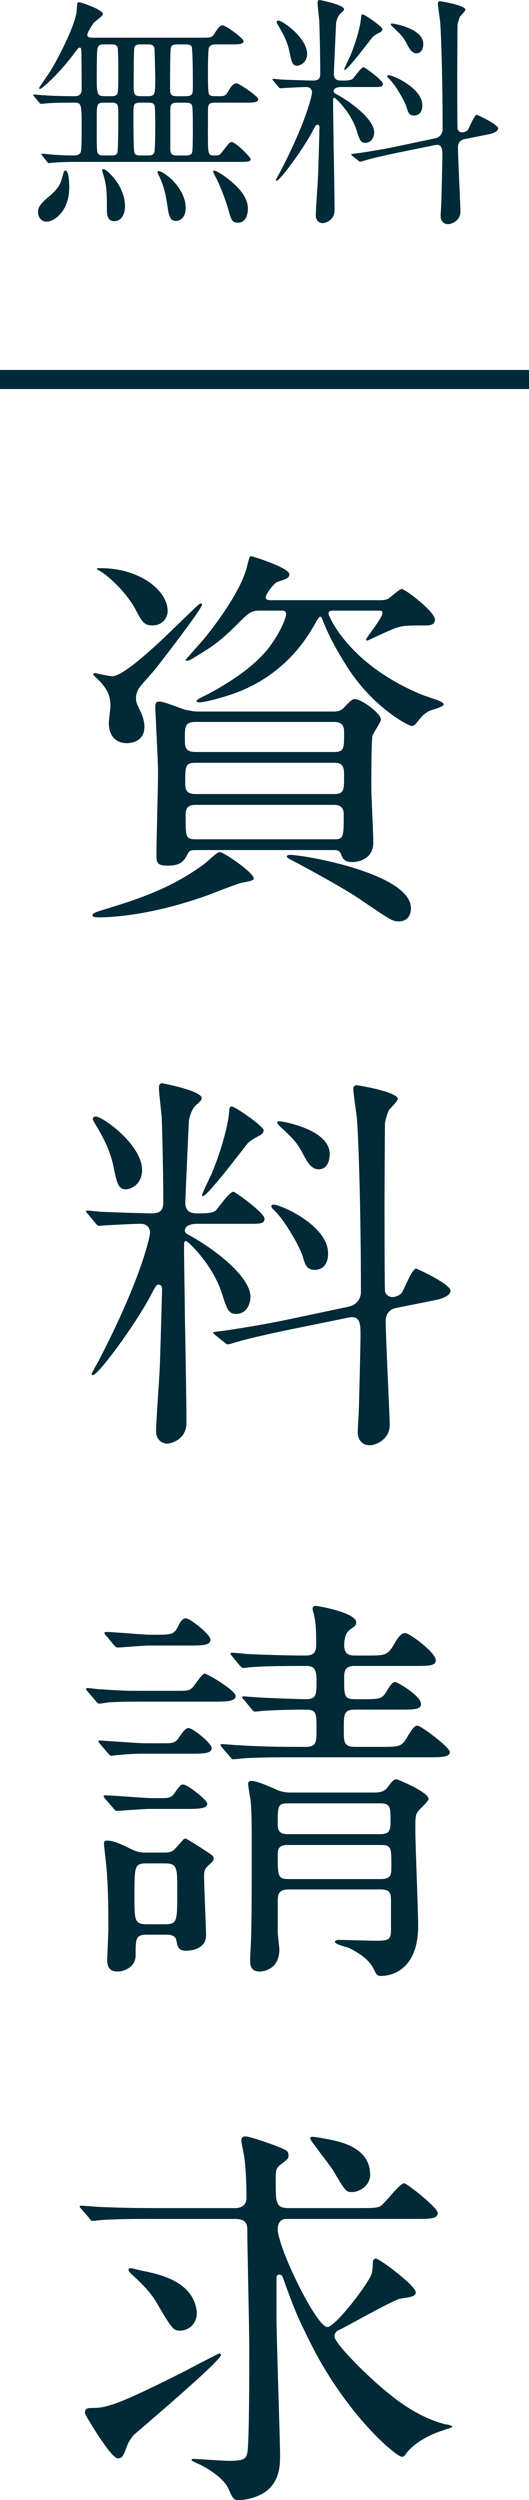 <?xml version="1.0" encoding="UTF-8"?>
<svg id="_レイヤー_2" data-name="レイヤー 2" xmlns="http://www.w3.org/2000/svg" viewBox="0 0 27.758 131.075">
  <defs>
    <style>
      .cls-1 {
        fill: #002a37;
      }
    </style>
  </defs>
  <g id="_レイヤー_1-2" data-name="レイヤー 1">
    <g>
      <g>
        <path class="cls-1" d="m1.8,5.07q-.052-.065-.052-.091c0-.026.026-.026.039-.026.064,0,.403.039.468.039.56.039,1.118.052,1.677.052.183,0,.352-.078.352-.351,0-.507,0-1.365-.013-1.885,0-.312-.039-.312-.092-.312-.064,0-.091.039-.351.39-.793,1.053-1.651,1.781-1.729,1.781-.039,0-.052-.039-.052-.052,0-.026.56-.819.65-.975.559-.949,1.273-2.444,1.326-3.055.025-.416.025-.468.116-.468.131,0,1.262.39,1.262.624,0,.091-.391.364-.469.442-.091.104-.351.533-.351.637,0,.156.144.156.364.156h5.525c.585,0,.649,0,.779-.208.183-.286.286-.442.43-.442.169,0,1.104.689,1.104.832,0,.169-.299.169-.61.169h-.832c-.104,0-.3,0-.377.169-.053.117-.053,1.196-.053,1.43,0,.182,0,.962.065,1.027.078.091.13.091.585.091.221,0,.299-.039.48-.364.065-.117.195-.312.377-.312.117,0,1.132.676,1.132.832,0,.182-.261.182-.702.182h-1.534c-.182,0-.351,0-.39.208-.014.052-.014,1.235-.014,1.404,0,1.053,0,1.157.312,1.157.233,0,.299,0,.441-.195.352-.455.391-.507.494-.507.208,0,1.001.793,1.001.91,0,.13-.299.13-.571.13H3.816c-.3,0-.689.013-.988.039-.039,0-.221.026-.26.026s-.065-.026-.104-.078l-.233-.299q-.053-.065-.053-.091c0-.026.026-.026.039-.026.065,0,.377.026.442.039.702.052.884.052,1.131.052.182,0,.286,0,.39-.091.078-.078.104-.091.104-1.339,0-1.209,0-1.339-.364-1.339-.429,0-1.079,0-1.482.039-.038,0-.233.026-.272.026s-.065-.026-.117-.078l-.247-.299Zm.637,6.552c-.285,0-.441-.26-.441-.494,0-.247.091-.429.598-.845.416-.351.572-.611.65-.91.104-.39.117-.429.195-.429.182,0,.194.728.194.871,0,1.274-.793,1.807-1.196,1.807Zm3.017-6.24c-.377,0-.377.091-.377.871,0,.221-.013,1.534.026,1.69.039.208.194.208.363.208h.352c.143,0,.272,0,.338-.13.052-.117.052-1.872.052-2.158,0-.403-.052-.481-.377-.481h-.377Zm.065-3.055c-.208,0-.352,0-.403.208-.039.169-.039,1.144-.039,1.391,0,1.001,0,1.118.429,1.118h.286c.183,0,.312,0,.377-.156.039-.104.039-.819.039-1.001,0-.208,0-1.287-.039-1.404-.064-.156-.208-.156-.39-.156h-.26Zm1.04,8.476c0,.533-.261.793-.56.793-.312,0-.39-.234-.39-.611,0-.715,0-1.066-.117-1.573-.013-.078-.13-.416-.13-.481,0-.026,0-.065.052-.065.156,0,.455.338.598.507.222.286.547.819.547,1.43Zm1.17-2.652c.182,0,.338,0,.377-.208.039-.195.039-1.183.039-1.443,0-.195,0-.858-.039-.975-.052-.143-.208-.143-.364-.143h-.338c-.403,0-.403.065-.403.663,0,.299,0,1.82.052,1.963.053.143.208.143.364.143h.312Zm.025-3.107c.391,0,.391-.104.391-.962,0-.182-.026-1.443-.039-1.534-.039-.221-.208-.221-.377-.221h-.312c-.143,0-.312,0-.364.156-.039.13-.039,1.56-.039,1.833,0,.637,0,.728.391.728h.351Zm1.989,5.851c0,.533-.299.689-.52.689-.156,0-.325-.052-.403-.559-.104-.689-.182-1.157-.416-1.677-.013-.026-.144-.299-.144-.325,0-.026.026-.052.053-.052.182,0,.494.26.663.403.26.247.767.832.767,1.521Zm-.403-8.567c-.143,0-.338,0-.377.182-.039.156-.039,1.794-.039,2.067,0,.351,0,.468.403.468h.391c.377,0,.402-.117.402-.442,0-.182,0-2.028-.064-2.158-.053-.117-.234-.117-.352-.117h-.364Zm-.013,3.055c-.299,0-.39.052-.39.377v2.067c0,.325.194.325.402.325h.378c.143,0,.312,0,.363-.156.039-.091.039-1.027.039-1.222,0-.208,0-1.144-.039-1.235-.052-.156-.221-.156-.363-.156h-.391Zm3.68,5.551c0,.182-.039.741-.521.741-.312,0-.351-.13-.52-.741-.117-.403-.403-1.17-.611-1.573-.065-.117-.169-.312-.169-.377,0-.026.025-.039.039-.039.143,0,.533.273.649.364.858.637,1.132,1.17,1.132,1.625Z"/>
        <path class="cls-1" d="m17.895,4.563c-.077,0-.39.013-.39.221,0,.052.052.104.104.13.74.39,2.027,1.326,2.027,2.028,0,.182-.104.546-.468.546-.247,0-.299-.156-.455-.65-.312-.975-1.118-1.716-1.17-1.716-.065,0-.065.039-.065.286,0,.312.026,1.833.026,2.171.013.494.052,2.886.052,3.432,0,.598-.559.689-.624.689-.155,0-.363-.117-.363-.403s.104-1.69.116-2.002c.014-.169.078-2.496.078-2.613,0-.078-.025-.143-.117-.143-.064,0-.091.039-.285.416-.533.975-1.678,2.522-1.847,2.522-.025,0-.039-.013-.039-.039,0-.026.183-.351.222-.416,1.43-2.756,1.677-4.082,1.677-4.173,0-.117-.078-.286-.299-.286-.234,0-.949.039-1.17.052-.026,0-.156.013-.183.013-.052,0-.078-.026-.117-.078l-.247-.299q-.064-.065-.064-.091c0-.026.025-.026.052-.026.065,0,.39.039.468.039.247.013,1.431.052,1.6.052.312,0,.39-.117.39-.377,0-.741-.025-2.067-.052-2.756-.013-.143-.091-.806-.091-.949,0-.065.025-.143.104-.143.026,0,1.287.247,1.287.481,0,.065-.025.078-.13.182-.104.078-.208.195-.286.533,0,.026-.117,2.548-.117,2.678,0,.351.247.351.455.351.144,0,.43,0,.533-.091.078-.078.442-.611.572-.611.064,0,1.014.689,1.014.871,0,.169-.143.169-.494.169h-1.703Zm-2.301-1.118c-.26,0-.299-.208-.416-.78-.13-.598-.429-1.079-.624-1.404-.013-.026-.039-.065-.039-.104,0-.052.052-.078.091-.078.222,0,1.509.91,1.509,1.742,0,.481-.391.624-.521.624Zm2.496.221c-.013,0-.026,0-.026-.039s.247-.559.3-.663c.247-.572.559-1.547.585-2.093,0-.039.013-.117.078-.117.104,0,1.04.637,1.04.78,0,.078-.078.13-.117.156-.078.039-.286.143-.403.26-.039.039-1.3,1.716-1.456,1.716Zm2.704,4.355c-.559.117-1.248.273-1.599.377-.053.013-.234.078-.286.078-.039,0-.065-.013-.104-.052l-.312-.247q-.065-.052-.065-.078c0-.026.026-.026.352-.065.091-.013,1.079-.156,2.015-.351l2.028-.429c.403-.091.403-.442.403-.468,0-2.392-.065-4.797-.131-5.642-.013-.143-.116-.819-.116-.962,0-.065.039-.117.104-.117.078,0,1.339.221,1.339.442,0,.078-.247.312-.286.364-.064.143-.116.351-.13.442,0,.052-.013,2.08-.013,2.444,0,.585,0,2.522.013,2.964,0,.117.117.221.247.221.052,0,.247-.039.312-.156.078-.13.325-.767.455-.767.039,0,1.118.507,1.118.715,0,.195-.391.286-.455.299l-1.301.26c-.221.039-.351.195-.351.416,0,.546.13,3.107.13,3.38,0,.455-.416.663-.663.663-.221,0-.377-.169-.377-.429,0-.117.039-.676.039-.793.013-.533.052-2.002.052-2.366,0-.312,0-.637-.377-.559l-2.041.416Zm.937-1.963c-.273,0-.312-.156-.403-.455-.065-.234-.533-1.092-.884-1.443-.065-.065-.13-.117-.13-.169,0-.039.052-.052.077-.052.208,0,1.769.663,1.769,1.586,0,.52-.364.533-.429.533Zm.116-3.263c-.246,0-.39-.286-.493-.481-.208-.403-.339-.52-.768-.923-.064-.065-.078-.078-.078-.117s.026-.039.091-.039c.039,0,1.612.247,1.612,1.066,0,.052,0,.494-.364.494Z"/>
      </g>
      <rect class="cls-1" x="0" y="19.397" width="27.758" height="1"/>
      <g>
        <path class="cls-1" d="m13.312,46.039c0,.126-.063.126-.651.252-.231.042-1.596.588-1.89.693-3.17,1.113-5.312,1.113-5.585,1.113-.104,0-.336,0-.336-.105s.168-.168.504-.273c1.722-.525,3.569-1.092,5.354-2.415.146-.105.672-.63.818-.63.23,0,1.785,1.092,1.785,1.365Zm-6.174-9.427c0,.189.021.252.273.777.084.189.168.462.168.714,0,.714-.588.861-.924.861-.566,0-.945-.378-.945-1.05,0-.147.084-.777.084-.903,0-.588-.188-.861-.524-1.26-.063-.063-.378-.357-.378-.378,0-.063.042-.084.126-.084.231.063.776.168.86.168.945,0,4.473-3.821,4.641-3.821.042,0,.084,0,.084.063,0,.21-1.994,2.792-2.436,3.359-.126.168-.756.84-.861,1.008-.168.231-.168.462-.168.546Zm-1.848-6.824c2.016,0,3.507,1.155,3.507,2.247,0,.378-.294.756-.798.756-.441,0-.546-.189-.902-.861-.42-.798-1.365-1.722-1.891-2.016-.062-.021-.125-.063-.125-.105.021-.021.104-.021.209-.021Zm12.221,7.517c.125,0,.336,0,.524-.189.356-.378.44-.462.588-.462.336,0,1.364.735,1.364,1.071,0,.147-.398.693-.44.84-.063.252-.063,2.226-.063,2.729,0,.42.105,2.415.105,2.876,0,1.029-1.07,1.029-1.092,1.029-.441,0-.504-.189-.588-.378-.084-.252-.21-.252-.462-.252h-7.159c-.211,0-.336,0-.42.168-.211.399-.357.651-1.092.651-.567,0-.567-.21-.567-.63,0-.609.084-3.59.084-4.262,0-.546-.147-3.317-.147-3.422,0-.252.084-.294.231-.294.21,0,1.155.378,1.364.441.084,0,.399.084.567.084h7.202Zm-7.266.546c-.545,0-.545.273-.545.882,0,.399,0,.693.566.693h7.265c.524,0,.524-.189.524-.987,0-.252,0-.588-.524-.588h-7.286Zm.021,2.142c-.546,0-.546.168-.546,1.029,0,.294,0,.609.524.609h7.286c.524,0,.524-.21.524-.945,0-.378,0-.693-.504-.693h-7.285Zm9.7-8.524c.147,0,.272-.021.378-.063.126-.063.609-.525.734-.525.189,0,1.743,1.197,1.743,1.596,0,.294-.272.315-.462.315-1.029,0-1.134,0-1.574.126-.252.084-1.512.672-1.512.672-.021,0-.063,0-.063-.063,0-.084.86-1.134.86-1.386,0-.126-.104-.126-.188-.126h-2.352c-.168,0-.294,0-.294.168,0,.063.986,2.604,4.85,4.22.147.063.799.273.945.336s.252.126.252.189c0,.147-.672.294-.777.357-.293.168-.336.231-.713.693-.043.042-.105.084-.189.084-.168,0-2.121-1.008-3.485-3.254-.462-.735-.903-1.533-1.218-2.373-.021-.063-.062-.105-.105-.105-.041,0-.188.231-.209.273-.399.714-1.555,2.792-4.367,3.779-.295.105-1.387.441-1.764.441-.043,0-.147,0-.147-.084,0-.042.315-.21.504-.294.798-.42,2.331-1.281,3.255-2.436.608-.777.944-1.596.944-1.806,0-.189-.126-.189-.252-.189h-1.155c-.44,0-.588.147-1.176.735-.965.966-1.406,1.218-2.268,1.743-.209.126-.272.147-.336.147-.021,0-.084,0-.084-.042,0-.021.987-1.113,1.092-1.26.504-.63,1.869-2.436,2.143-3.695.062-.231.104-.483.188-.483s2.016.609,2.016.945c0,.21-.147.252-.608.399-.211.063-.631.672-.631.819s.189.147.315.147h5.711Zm-9.7,10.729c-.504,0-.525.273-.525.567,0,1.113,0,1.239.525,1.239h7.265c.504,0,.504-.126.504-1.281,0-.168,0-.525-.504-.525h-7.265Zm4.955,2.625c.777,0,6.341.987,6.341,2.792,0,.399-.21.693-.63.693-.336,0-.398-.042-2.162-1.239-1.008-.672-3.381-1.932-3.549-2.016-.126-.063-.189-.126-.168-.147,0-.063.062-.084.168-.084Z"/>
        <path class="cls-1" d="m10.33,64.163c-.125,0-.629.021-.629.357,0,.084.084.168.168.21,1.196.63,3.275,2.142,3.275,3.275,0,.294-.168.882-.756.882-.399,0-.483-.252-.735-1.05-.504-1.575-1.806-2.771-1.89-2.771-.105,0-.105.063-.105.462,0,.504.043,2.96.043,3.506.021.798.084,4.661.084,5.543,0,.966-.903,1.113-1.008,1.113-.252,0-.588-.189-.588-.651s.168-2.729.188-3.233c.021-.273.126-4.031.126-4.22,0-.126-.042-.231-.189-.231-.104,0-.146.063-.461.672-.861,1.575-2.709,4.073-2.982,4.073-.041,0-.062-.021-.062-.063s.294-.567.357-.672c2.309-4.451,2.708-6.593,2.708-6.74,0-.189-.126-.462-.483-.462-.377,0-1.532.063-1.889.084-.043,0-.252.021-.295.021-.084,0-.125-.042-.188-.126l-.399-.483q-.104-.105-.104-.147c0-.042.042-.042.084-.042.104,0,.63.063.756.063.399.021,2.31.084,2.583.084.504,0,.629-.189.629-.609,0-1.197-.041-3.338-.084-4.451-.021-.231-.146-1.302-.146-1.533,0-.105.042-.231.168-.231.042,0,2.078.399,2.078.777,0,.105-.041.126-.209.294-.168.126-.336.315-.463.861,0,.042-.188,4.115-.188,4.325,0,.567.399.567.735.567.23,0,.692,0,.86-.147.126-.126.714-.987.924-.987.104,0,1.638,1.113,1.638,1.407,0,.273-.23.273-.798.273h-2.751Zm-3.716-1.806c-.42,0-.483-.336-.672-1.26-.21-.966-.692-1.743-1.008-2.268-.021-.042-.063-.105-.063-.168,0-.084.084-.126.147-.126.356,0,2.436,1.47,2.436,2.813,0,.777-.63,1.008-.84,1.008Zm4.031.357c-.021,0-.042,0-.042-.063s.398-.903.482-1.071c.399-.924.903-2.499.945-3.38,0-.063.021-.189.126-.189.168,0,1.68,1.029,1.68,1.26,0,.126-.126.21-.188.252-.127.063-.463.231-.651.42-.063.063-2.1,2.771-2.352,2.771Zm4.367,7.034c-.903.189-2.016.441-2.583.609-.084.021-.377.126-.461.126-.063,0-.105-.021-.168-.084l-.504-.399q-.105-.084-.105-.126c0-.042.042-.042.566-.105.147-.021,1.743-.252,3.255-.567l3.275-.693c.651-.147.651-.714.651-.756,0-3.863-.105-7.748-.211-9.112-.021-.231-.188-1.323-.188-1.554,0-.105.063-.189.168-.189.126,0,2.163.357,2.163.714,0,.126-.399.504-.463.588-.104.231-.188.567-.209.714,0,.084-.021,3.359-.021,3.947,0,.945,0,4.073.021,4.787,0,.189.188.357.398.357.084,0,.398-.063.504-.252.126-.21.525-1.239.734-1.239.063,0,1.807.819,1.807,1.155,0,.315-.631.462-.735.483l-2.1.42c-.356.063-.567.315-.567.672,0,.882.211,5.018.211,5.459,0,.735-.672,1.071-1.071,1.071-.356,0-.608-.273-.608-.693,0-.189.062-1.092.062-1.281.021-.861.084-3.233.084-3.821,0-.504,0-1.029-.609-.903l-3.296.672Zm1.512-3.17c-.44,0-.504-.252-.651-.735-.104-.378-.86-1.764-1.428-2.331-.104-.105-.209-.189-.209-.273,0-.063.084-.084.125-.084.336,0,2.855,1.071,2.855,2.562,0,.84-.588.861-.692.861Zm.188-5.27c-.398,0-.629-.462-.797-.777-.336-.651-.547-.84-1.239-1.491-.104-.105-.126-.126-.126-.189s.042-.063.146-.063c.063,0,2.604.399,2.604,1.722,0,.084,0,.798-.588.798Z"/>
        <path class="cls-1" d="m9.197,88.649c.65,0,.713,0,.902-.168.105-.105.504-.735.63-.735.147,0,1.638.882,1.638,1.176s-.546.294-1.154.294h-4.031c-.525,0-.883,0-1.533.042-.084.021-.378.063-.441.063-.084,0-.125-.063-.188-.147l-.42-.483c-.063-.084-.084-.105-.084-.126,0-.042.021-.063.084-.063.084,0,.546.063.63.063,1.281.084,1.428.084,2.058.084h1.911Zm-.735,2.75c.608,0,.714,0,.924-.294.21-.315.356-.504.504-.504.231,0,1.218.798,1.218,1.05,0,.294-.462.294-1.134.294h-2.163c-.524,0-.86,0-1.532.063-.063,0-.378.042-.44.042-.063,0-.105-.042-.189-.147l-.398-.462c-.084-.105-.084-.126-.084-.147,0-.042.021-.042.062-.042.105,0,.546.042.65.042,1.26.084,1.407.105,2.037.105h.546Zm-.084,2.876c.42,0,.588,0,.756-.231.315-.441.356-.483.483-.483.23,0,1.26.819,1.26,1.008,0,.252-.42.273-1.155.273h-1.848c-.42,0-1.659.105-1.743.105-.062,0-.125-.063-.188-.147l-.42-.483c-.063-.084-.084-.105-.084-.126,0-.042.021-.063.084-.063.378,0,2.1.147,2.456.147h.399Zm.188,2.855c.147,0,.42.021.609-.189.42-.441.441-.546.566-.546.063,0,1.239.756,1.365.861.084.063.105.105.105.189,0,.105-.084.189-.273.357-.21.189-.23.315-.23.588,0,.441.104,2.729.104,3.086,0,.567-.524.798-1.05.798-.398,0-.441-.189-.504-.525-.062-.315-.336-.315-.63-.315h-.924c-.588,0-.588.21-.588,1.092,0,.609-.608.84-.944.84s-.547-.147-.547-.588c0-.168.063-1.491.063-1.764,0-.966-.021-2.394-.126-3.338-.042-.399-.105-.903-.105-1.008,0-.084,0-.168.189-.168.336,0,.882.273,1.176.42.398.189.546.21.818.21h.924Zm-.314-11.422c.798,0,.902-.042,1.113-.483.021-.042.168-.378.377-.378.252,0,1.303.861,1.303,1.113,0,.315-.441.315-1.135.315h-2.141c-.252,0-1.428.105-1.617.105-.062,0-.105-.063-.189-.147l-.398-.483c-.084-.084-.084-.105-.084-.126,0-.042.021-.063.062-.063.379,0,1.995.147,2.331.147h.378Zm.378,15.18c.672,0,.672-.126.672-1.743,0-1.239,0-1.449-.672-1.449h-.924c-.651,0-.651.126-.651,1.743,0,1.239,0,1.449.651,1.449h.924Zm7.433-9.301c.546,0,.546-.294.546-.861,0-.966,0-1.092-.63-1.092s-1.554.021-2.142.063c-.063,0-.378.042-.44.042-.084,0-.127-.042-.189-.126l-.398-.483q-.105-.105-.105-.147c0-.042.042-.042.084-.042.126,0,.798.063.945.063.336.021,2.016.084,2.268.084.608,0,.608-.21.608-.987,0-.756-.252-.756-.651-.756-.608,0-2.016,0-2.75.063-.062,0-.357.042-.441.042-.062,0-.104-.042-.188-.126l-.399-.483q-.084-.105-.084-.147c0-.042.043-.042.063-.042.126,0,.651.042.776.063.819.042,2.184.084,3.003.084.356,0,.651-.021.651-.546,0-.441,0-.966-.063-1.323-.042-.294-.126-.504-.126-.567,0-.126.062-.168.168-.168.126,0,2.121.357,2.121.861,0,.147-.043.189-.315.378-.315.21-.315.735-.315.819,0,.483.273.546.567.546h.608c.945,0,1.092,0,1.428-.567.295-.525.441-.609.609-.609.21,0,1.596,1.008,1.596,1.428,0,.294-.398.294-1.134.294h-3.128c-.547,0-.547.315-.547.693,0,.882,0,1.05.588,1.05h.336c.967,0,1.071,0,1.344-.483.189-.315.295-.42.42-.42.084,0,1.344.714,1.344,1.155,0,.294-.377.294-1.112.294h-2.331c-.608,0-.608.21-.608,1.05,0,.651,0,.903.588.903h1.364c.967,0,1.092,0,1.407-.567.231-.378.356-.546.504-.546.188,0,1.7,1.134,1.7,1.386,0,.273-.461.273-1.133.273h-7.118c-.504,0-1.932,0-2.646.063-.084,0-.378.042-.462.042-.063,0-.104-.042-.168-.126l-.42-.483q-.084-.105-.084-.147c0-.042.042-.042.063-.042.146,0,.776.063.924.063.608.042,1.7.084,2.896.084h.609Zm3.527,2.394c.441,0,.588-.063.798-.336.188-.273.294-.357.42-.357.063,0,1.68.672,1.68,1.029,0,.084-.168.252-.42.504-.294.294-.272.378-.272,1.197,0,.714.146,4.178.146,4.955,0,2.562-1.722,2.625-1.932,2.625-.189,0-.252-.042-.378-.315-.231-.525-.776-.882-1.323-1.155-.104-.042-.734-.189-.734-.315,0-.105.189-.105.252-.105.252,0,1.512.042,1.806.042.692,0,.882,0,.882-.525v-1.533c0-.42-.021-.63-.566-.63h-4.787c-.588,0-.588.294-.588.693v1.596c0,.105.084.714.084.861,0,1.113-.945,1.155-1.029,1.155-.482,0-.504-.336-.504-.63,0-.147.042-.819.042-.987.042-.714.042-3.506.042-4.472,0-1.344,0-2.352-.062-2.897-.021-.126-.127-.735-.127-.861,0-.084.043-.147.189-.147.273,0,.924.294,1.218.42.378.189.672.189.903.189h4.262Zm.357,2.184c.461,0,.545-.168.545-.651,0-.777,0-.966-.566-.966h-4.809c-.545,0-.545.126-.545,1.134,0,.483.356.483.545.483h4.83Zm.021,2.352c.567,0,.567-.231.567-.672,0-.987,0-1.113-.567-1.113h-4.829c-.23,0-.566,0-.566.441,0,1.197,0,1.344.566,1.344h4.829Z"/>
        <path class="cls-1" d="m7.958,116.336c-.483,0-1.911,0-2.646.063-.084,0-.378.042-.441.042-.084,0-.125-.042-.188-.147l-.42-.483c-.063-.084-.084-.105-.084-.126,0-.042.021-.042.084-.042.147,0,.798.063.924.063.966.042,1.89.063,2.876.063h4.283c.357,0,.588-.189.588-.546,0-.168,0-1.113-.104-2.058-.021-.147-.168-.861-.168-.924,0-.189.104-.231.21-.231.23,0,1.238.357,1.574.483.631.252.693.273.693.546,0,.147-.105.21-.378.42-.294.21-.294.357-.294.819,0,1.239,0,1.491.693,1.491h3.652c.609,0,.945,0,1.113-.084.252-.105,1.029-1.218,1.281-1.218.146,0,1.764,1.281,1.764,1.554,0,.315-.399.315-1.135.315h-6.823c-.315,0-.44.273-.44.525,0,.987,2.036,5.144,2.604,5.144.42,0,2.204-2.331,2.33-2.813.042-.147.062-.525.062-.63.021-.084.084-.147.147-.147.21,0,2.1,1.428,2.1,1.764,0,.231-.252.252-.798.336-.336.042-2.688,1.386-3.213,1.638-.104.042-.252.126-.252.357,0,.315,1.617,2.016,3.003,3.107.42.336,1.532,1.176,2.835,1.491.062,0,.336.063.336.105,0,.063-.043.063-.483.21-1.344.441-1.806,1.071-1.89,1.155-.105.168-.168.231-.252.231-.314,0-2.877-2.142-4.787-5.921-.734-1.47-.861-1.785-1.49-3.527-.043-.084-.105-.105-.168-.105-.084,0-.147.063-.147.147v2.079c0,1.134.188,6.467.188,7.244,0,.504,0,1.512-.965,2.037-.504.273-1.029.315-1.197.315-.273,0-.314-.063-.566-.63-.273-.567-1.176-1.113-1.639-1.302-.041-.021-.272-.126-.272-.147,0-.042,0-.084.084-.084.104,0,1.575.105,1.868.105.735,0,.903-.084.967-.42.104-.441.104-4.577.104-5.459,0-.987-.104-5.291-.104-6.173,0-.273,0-.63-.631-.63h-4.388Zm-1.323,11.989c-.146.378-.209.567-.44.567-.252,0-.776-.819-1.071-1.239-.125-.21-.672-1.05-.672-1.155,0-.231.168-.252.379-.252.672,0,1.154-.042,4.955-1.974.272-.147,1.68-.882,1.721-.882.043,0,.084.021.084.084,0,.315-4.451,4.073-4.556,4.178-.231.252-.336.483-.399.672Zm2.835-6.131c-.378,0-.42-.042-1.28-1.512-.273-.462-.672-.882-1.219-1.386-.084-.063-.23-.231-.23-.273,0-.063.042-.105.105-.105.084,0,.482.105.566.126.945.189,2.646.546,2.897,2.037.126.714-.42,1.113-.84,1.113Zm9.007-7.265c-.314,0-.336-.021-.986-1.113-.168-.294-1.218-1.596-1.218-1.701,0-.063.063-.084.104-.084.189,0,.967.147,1.219.21,1.07.252,1.826.777,1.826,1.785,0,.588-.588.903-.945.903Z"/>
      </g>
    </g>
  </g>
</svg>